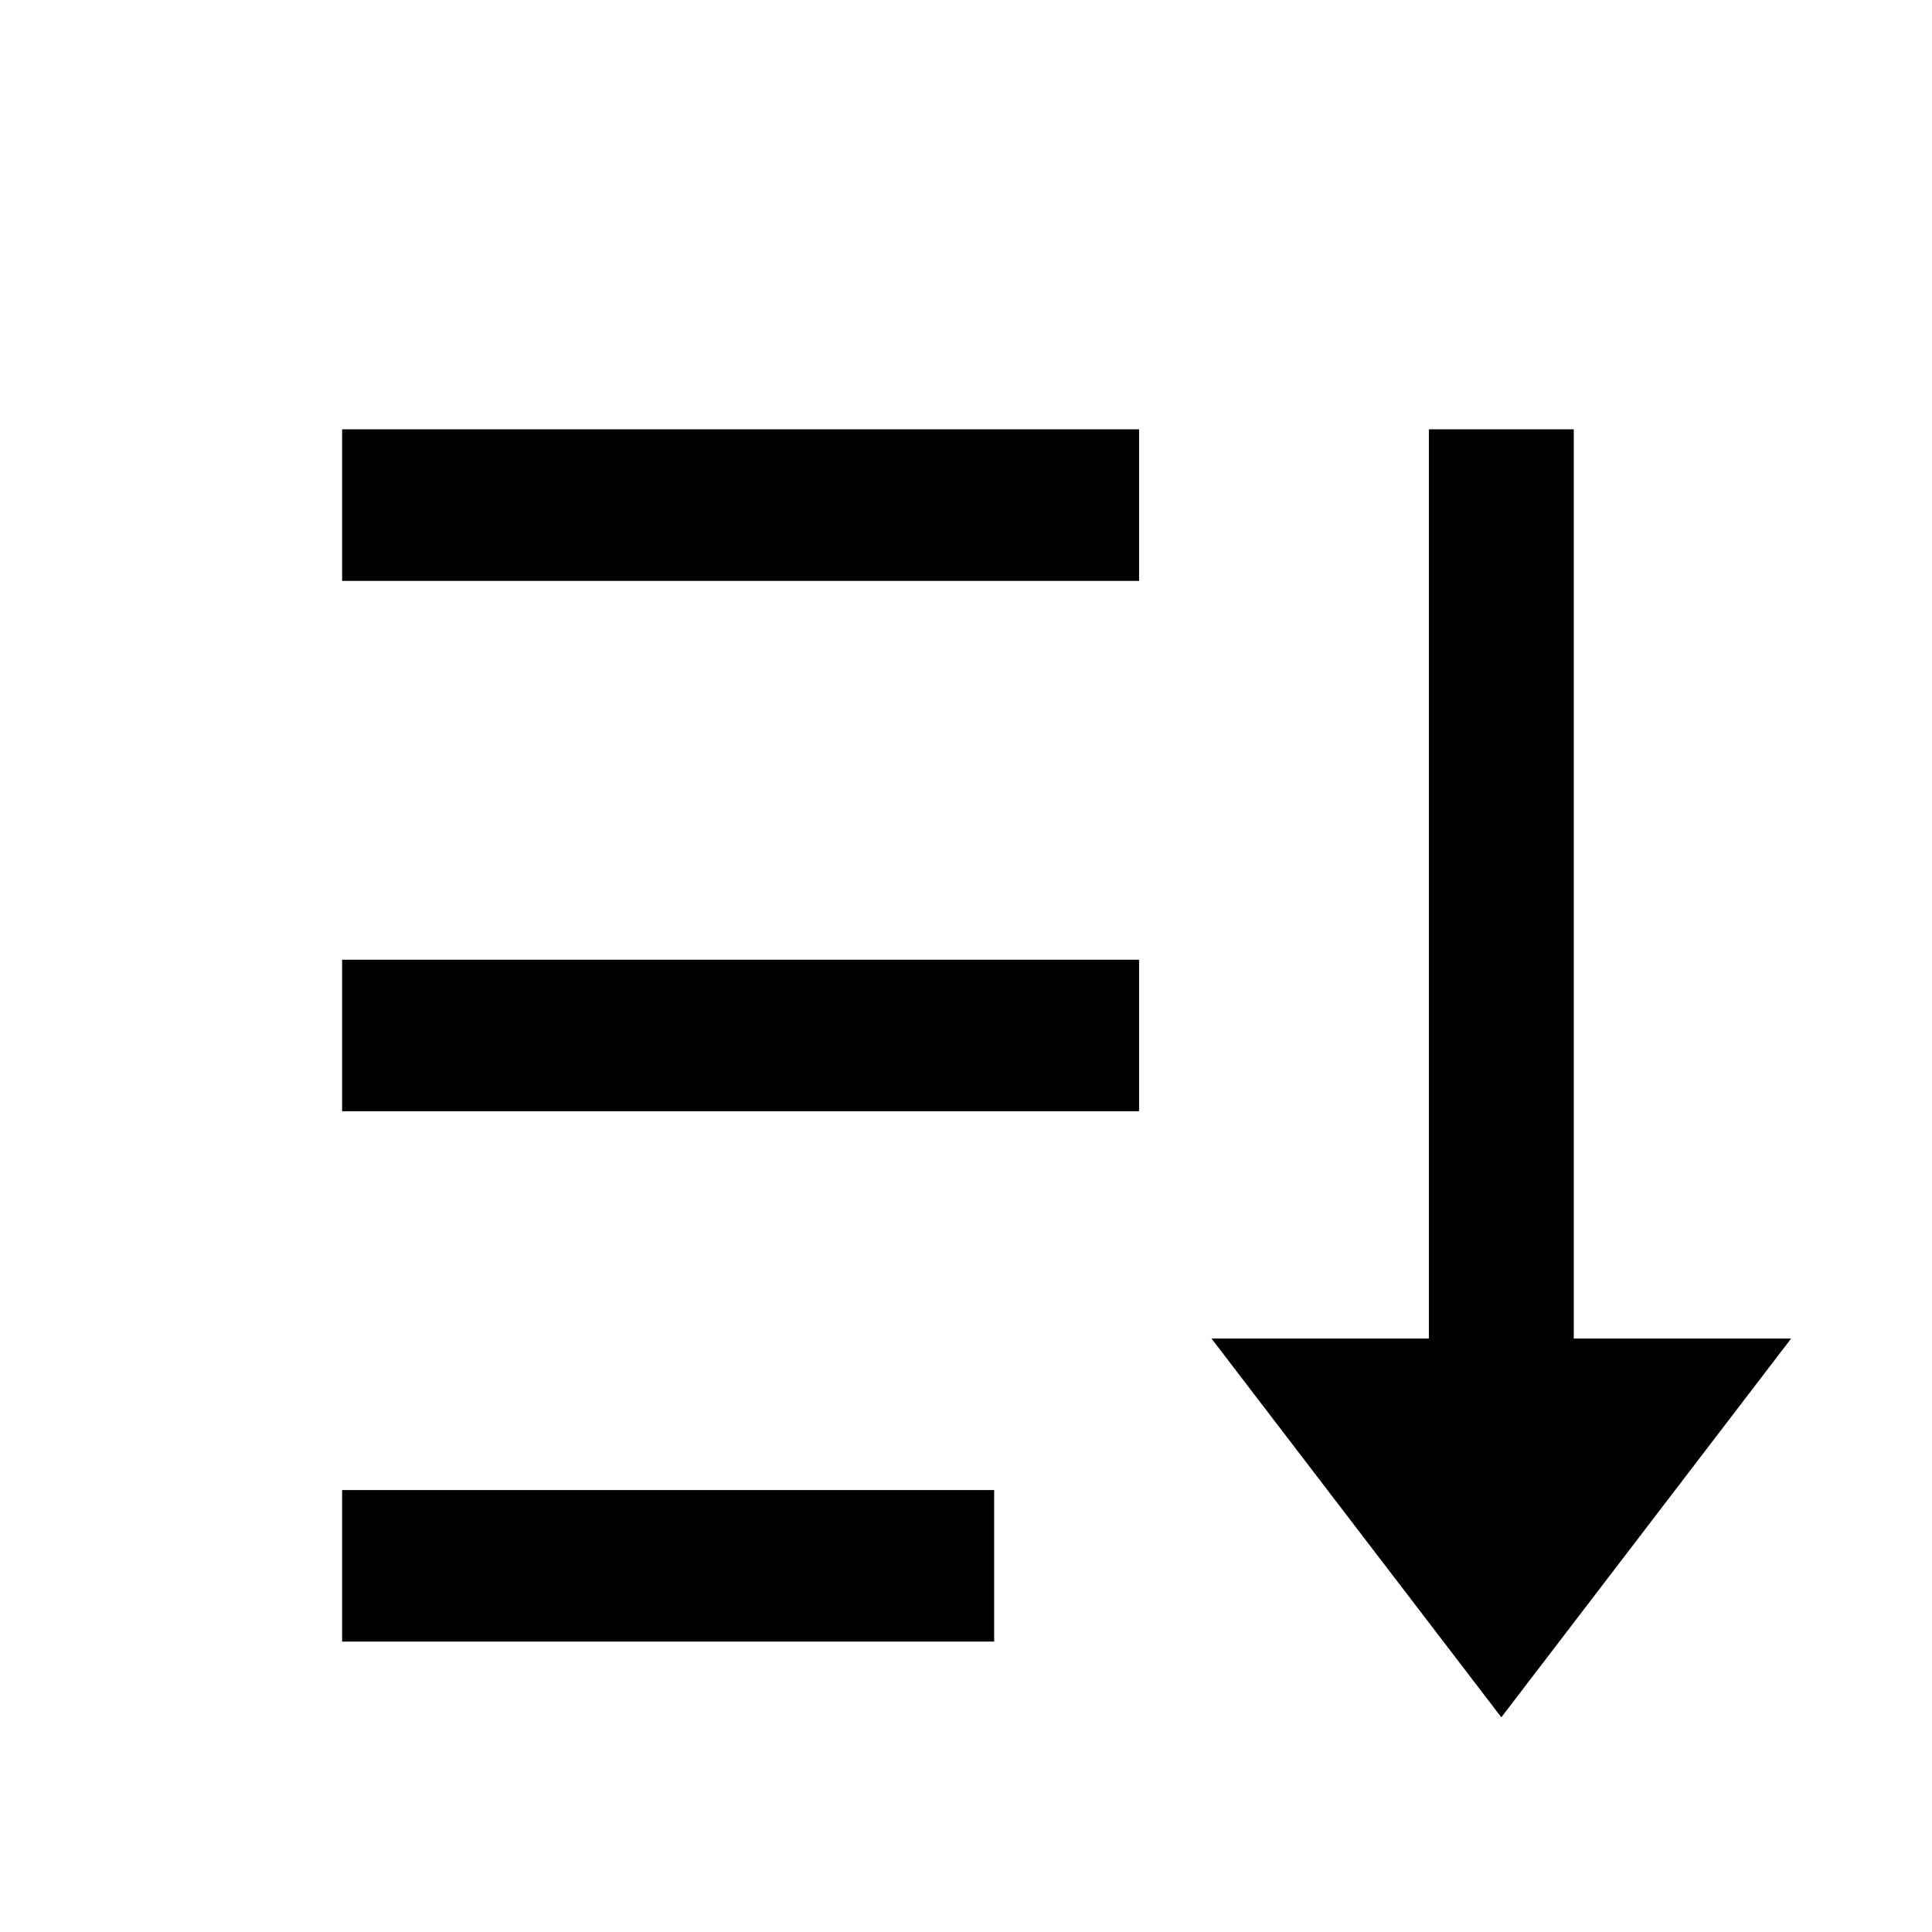 <svg width="24" height="24" viewBox="0 0 24 24" fill="none" xmlns="http://www.w3.org/2000/svg">
<path d="M19.55 5.333V16.628H22.25L18.65 21.333L15.05 16.628H17.75V5.333H19.55ZM12.35 18.51V20.392H4.25V18.51H12.35ZM14.15 11.922V13.804H4.25V11.922H14.15ZM14.15 5.333V7.216H4.25V5.333H14.15Z" fill="black"/>
</svg>
